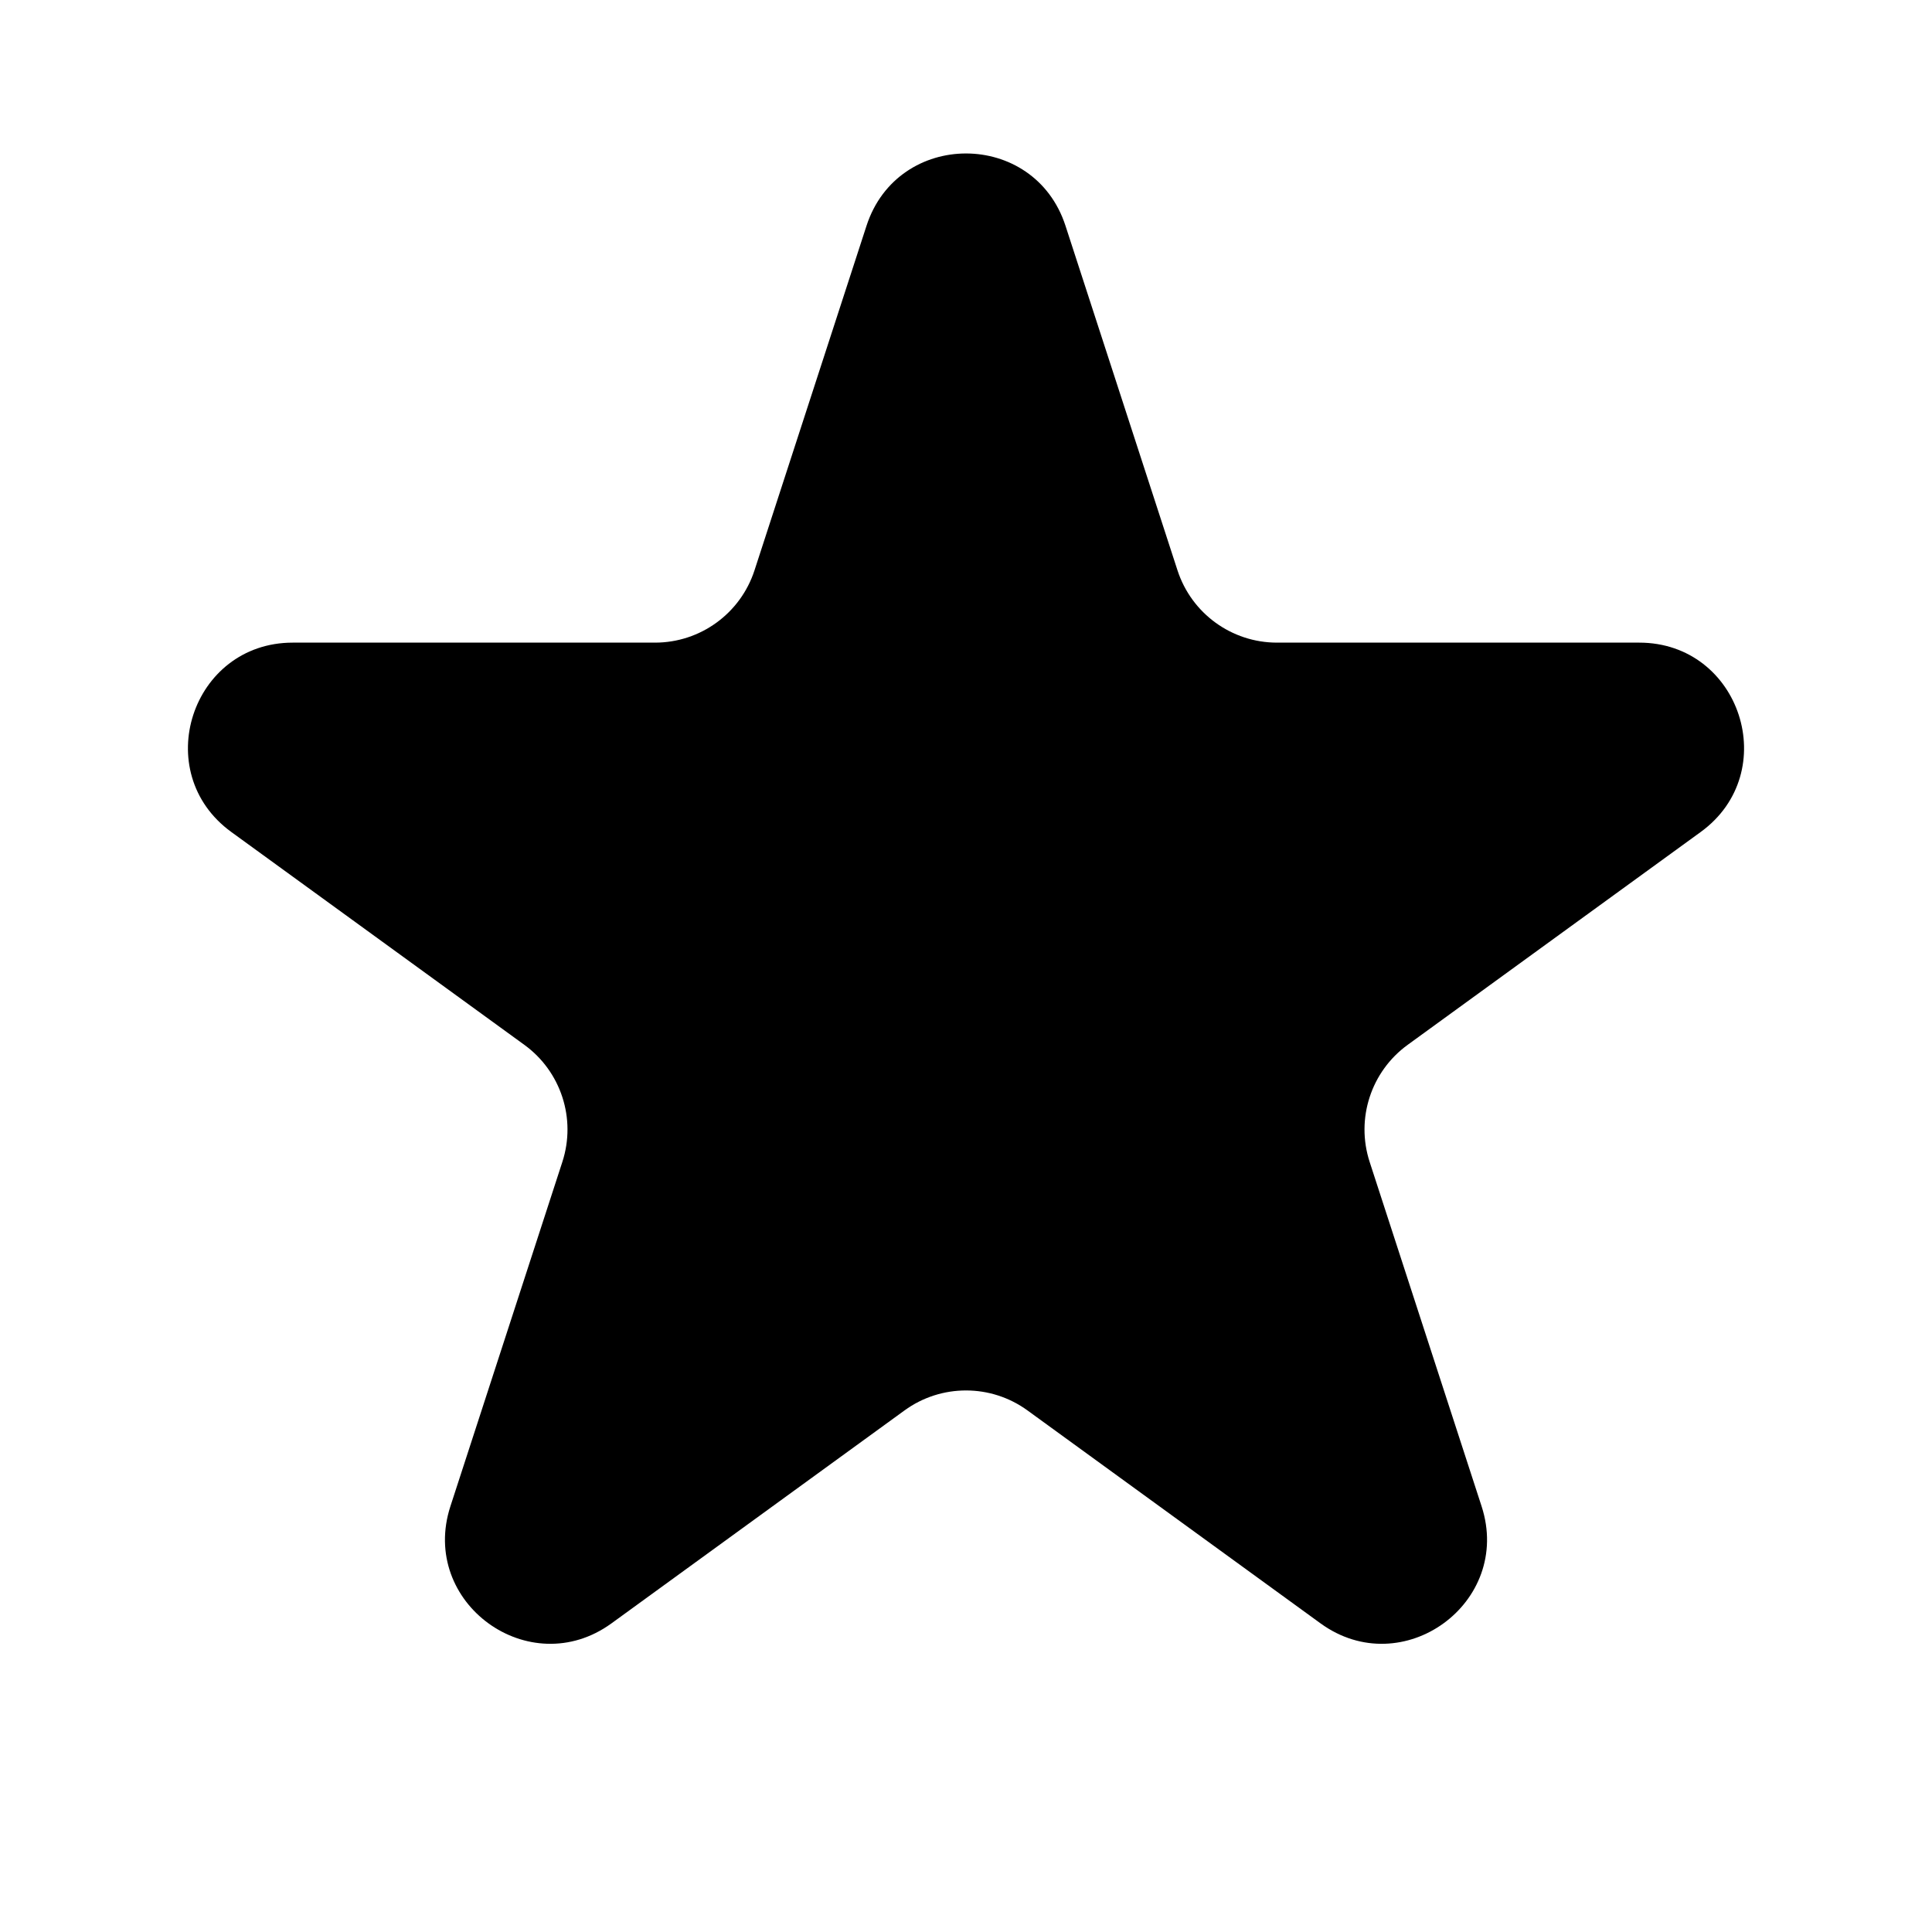 <svg width="24" height="24" viewBox="0 0 24 24" fill="none"
     xmlns="http://www.w3.org/2000/svg">
  <path
    d="M10.764 2.805C11.153 1.607 12.847 1.607 13.236 2.805L14.627 7.084C14.801 7.62 15.3 7.983 15.863 7.983H20.363C21.622 7.983 22.146 9.594 21.127 10.335L17.487 12.979C17.031 13.31 16.84 13.897 17.014 14.433L18.405 18.712C18.794 19.91 17.423 20.906 16.404 20.166L12.764 17.521C12.309 17.19 11.691 17.19 11.236 17.521L7.596 20.166C6.577 20.906 5.206 19.91 5.595 18.712L6.986 14.433C7.16 13.897 6.969 13.31 6.513 12.979L2.873 10.335C1.854 9.594 2.378 7.983 3.637 7.983H8.137C8.7 7.983 9.199 7.62 9.373 7.084L10.764 2.805Z"
    fill="black"/>
</svg>
